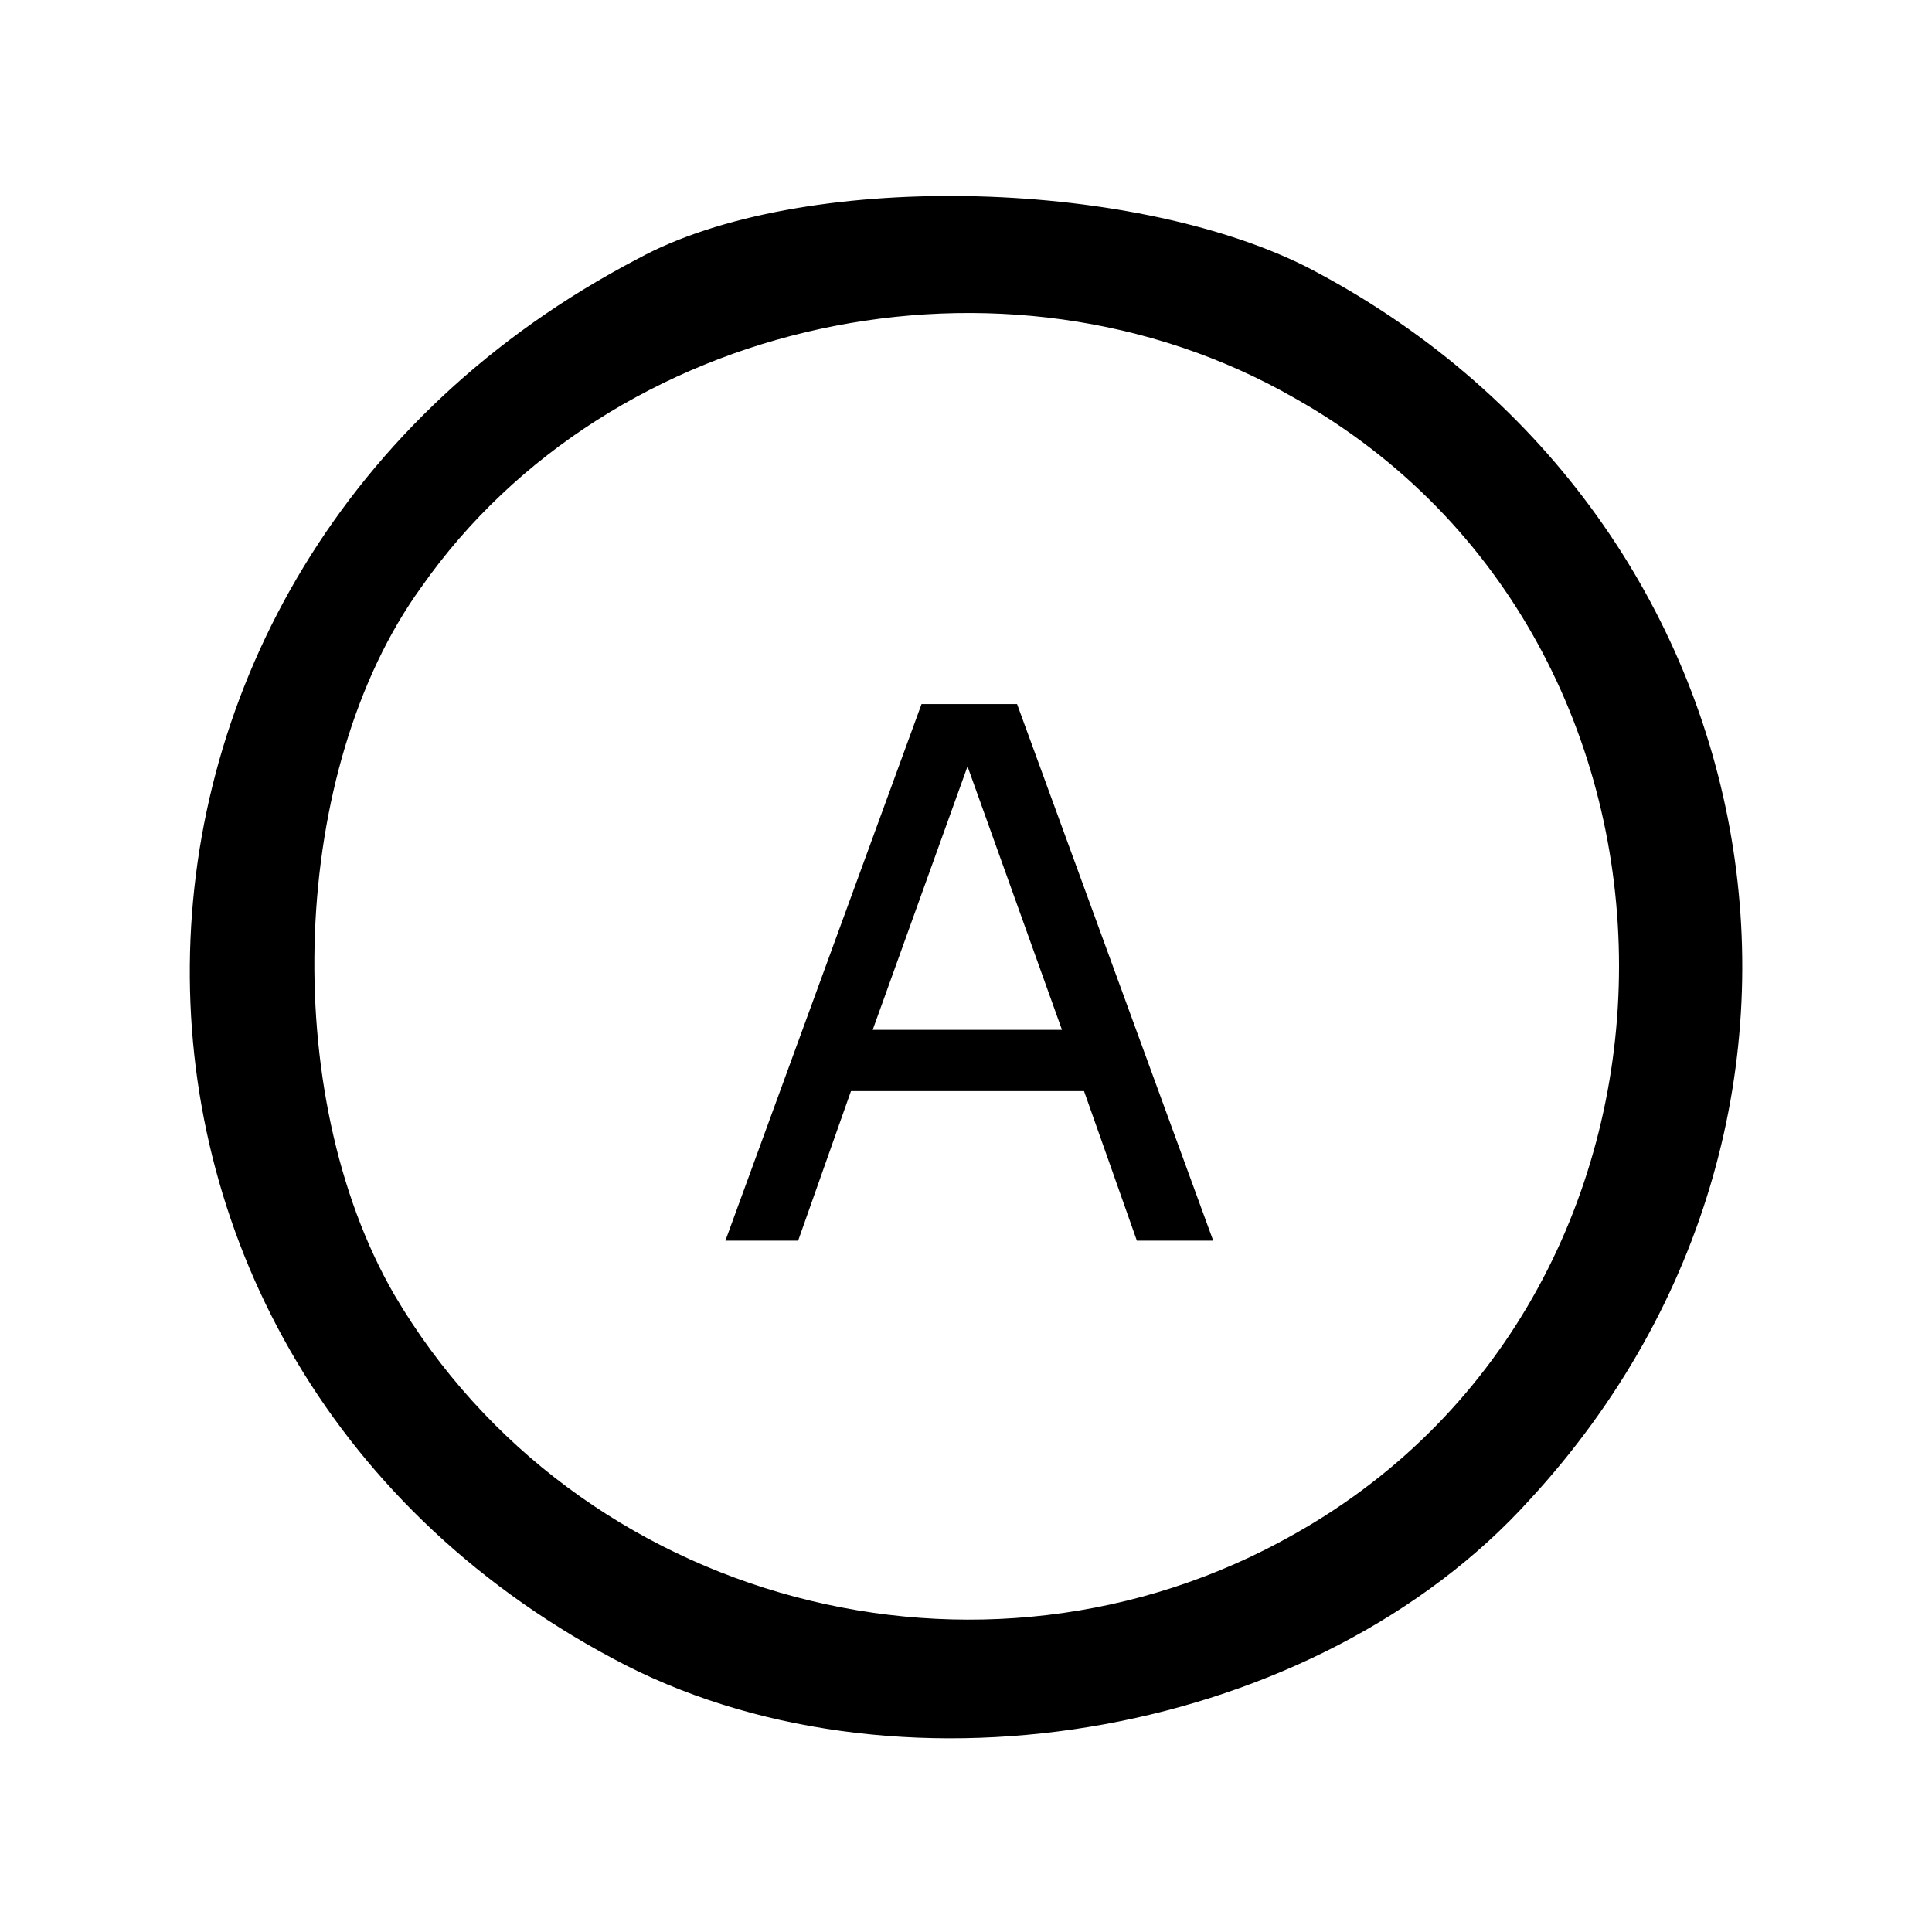 <?xml version="1.0" encoding="UTF-8" standalone="no"?>
<svg
   xmlns:dc="http://purl.org/dc/elements/1.1/"
   xmlns:cc="http://creativecommons.org/ns#"
   xmlns:rdf="http://www.w3.org/1999/02/22-rdf-syntax-ns#"
   xmlns:svg="http://www.w3.org/2000/svg"
   xmlns="http://www.w3.org/2000/svg"
   xmlns:sodipodi="http://sodipodi.sourceforge.net/DTD/sodipodi-0.dtd"
   xmlns:inkscape="http://www.inkscape.org/namespaces/inkscape"
   version="1.0"
   width="25pt"
   height="25pt"
   viewBox="0 0 50 50"
   preserveAspectRatio="xMidYMid meet"
   id="svg3474"
   inkscape:version="0.91 r13725"
   sodipodi:docname="Info-64.svg">
  <defs
     id="defs3484" />
  <sodipodi:namedview
     pagecolor="#ffffff"
     bordercolor="#666666"
     borderopacity="1"
     objecttolerance="10"
     gridtolerance="10"
     guidetolerance="10"
     inkscape:pageopacity="0"
     inkscape:pageshadow="2"
     inkscape:window-width="1045"
     inkscape:window-height="683"
     id="namedview3482"
     showgrid="false"
     inkscape:zoom="5.3400704"
     inkscape:cx="29.756932"
     inkscape:cy="24.268965"
     inkscape:window-x="2531"
     inkscape:window-y="50"
     inkscape:window-maximized="0"
     inkscape:current-layer="svg3474" />
  <g
     transform="translate(0,50) scale(0.1,-0.1)"
     fill="#000000"
     stroke="none"
     id="g3478">
    <path
       d="M165 433 c-153 -80 -155 -286 -3 -364 73 -37 179 -18 234 43 93 101 64 256 -58 319 -46 23 -131 25 -173 2z m170 -36 c112 -63 112 -231 0 -294 -81 -46 -186 -18 -233 62 -30 52 -27 136 7 183 49 70 151 92 226 49z"
       id="path3480" />
  </g>
  <g
     transform="matrix(0.959,0,0,0.955,0.392,-8.701)"
     style="font-style:normal;font-weight:normal;font-size:6.25px;line-height:125%;font-family:sans-serif;letter-spacing:0px;word-spacing:0px;fill:#000000;fill-opacity:1;stroke:none;stroke-width:1px;stroke-linecap:butt;stroke-linejoin:miter;stroke-opacity:1"
     id="flowRoot3488">
    <path
       d="m 32.332,42.732 -2.061,0 -1.426,-4.053 -6.289,0 -1.426,4.053 -1.963,0 5.293,-14.541 2.578,0 5.293,14.541 z M 28.25,37.019 l -2.549,-7.139 -2.559,7.139 5.107,0 z"
       style="font-size:20px"
       id="path3506"
       inkscape:connector-curvature="0" />
  </g>
</svg>
